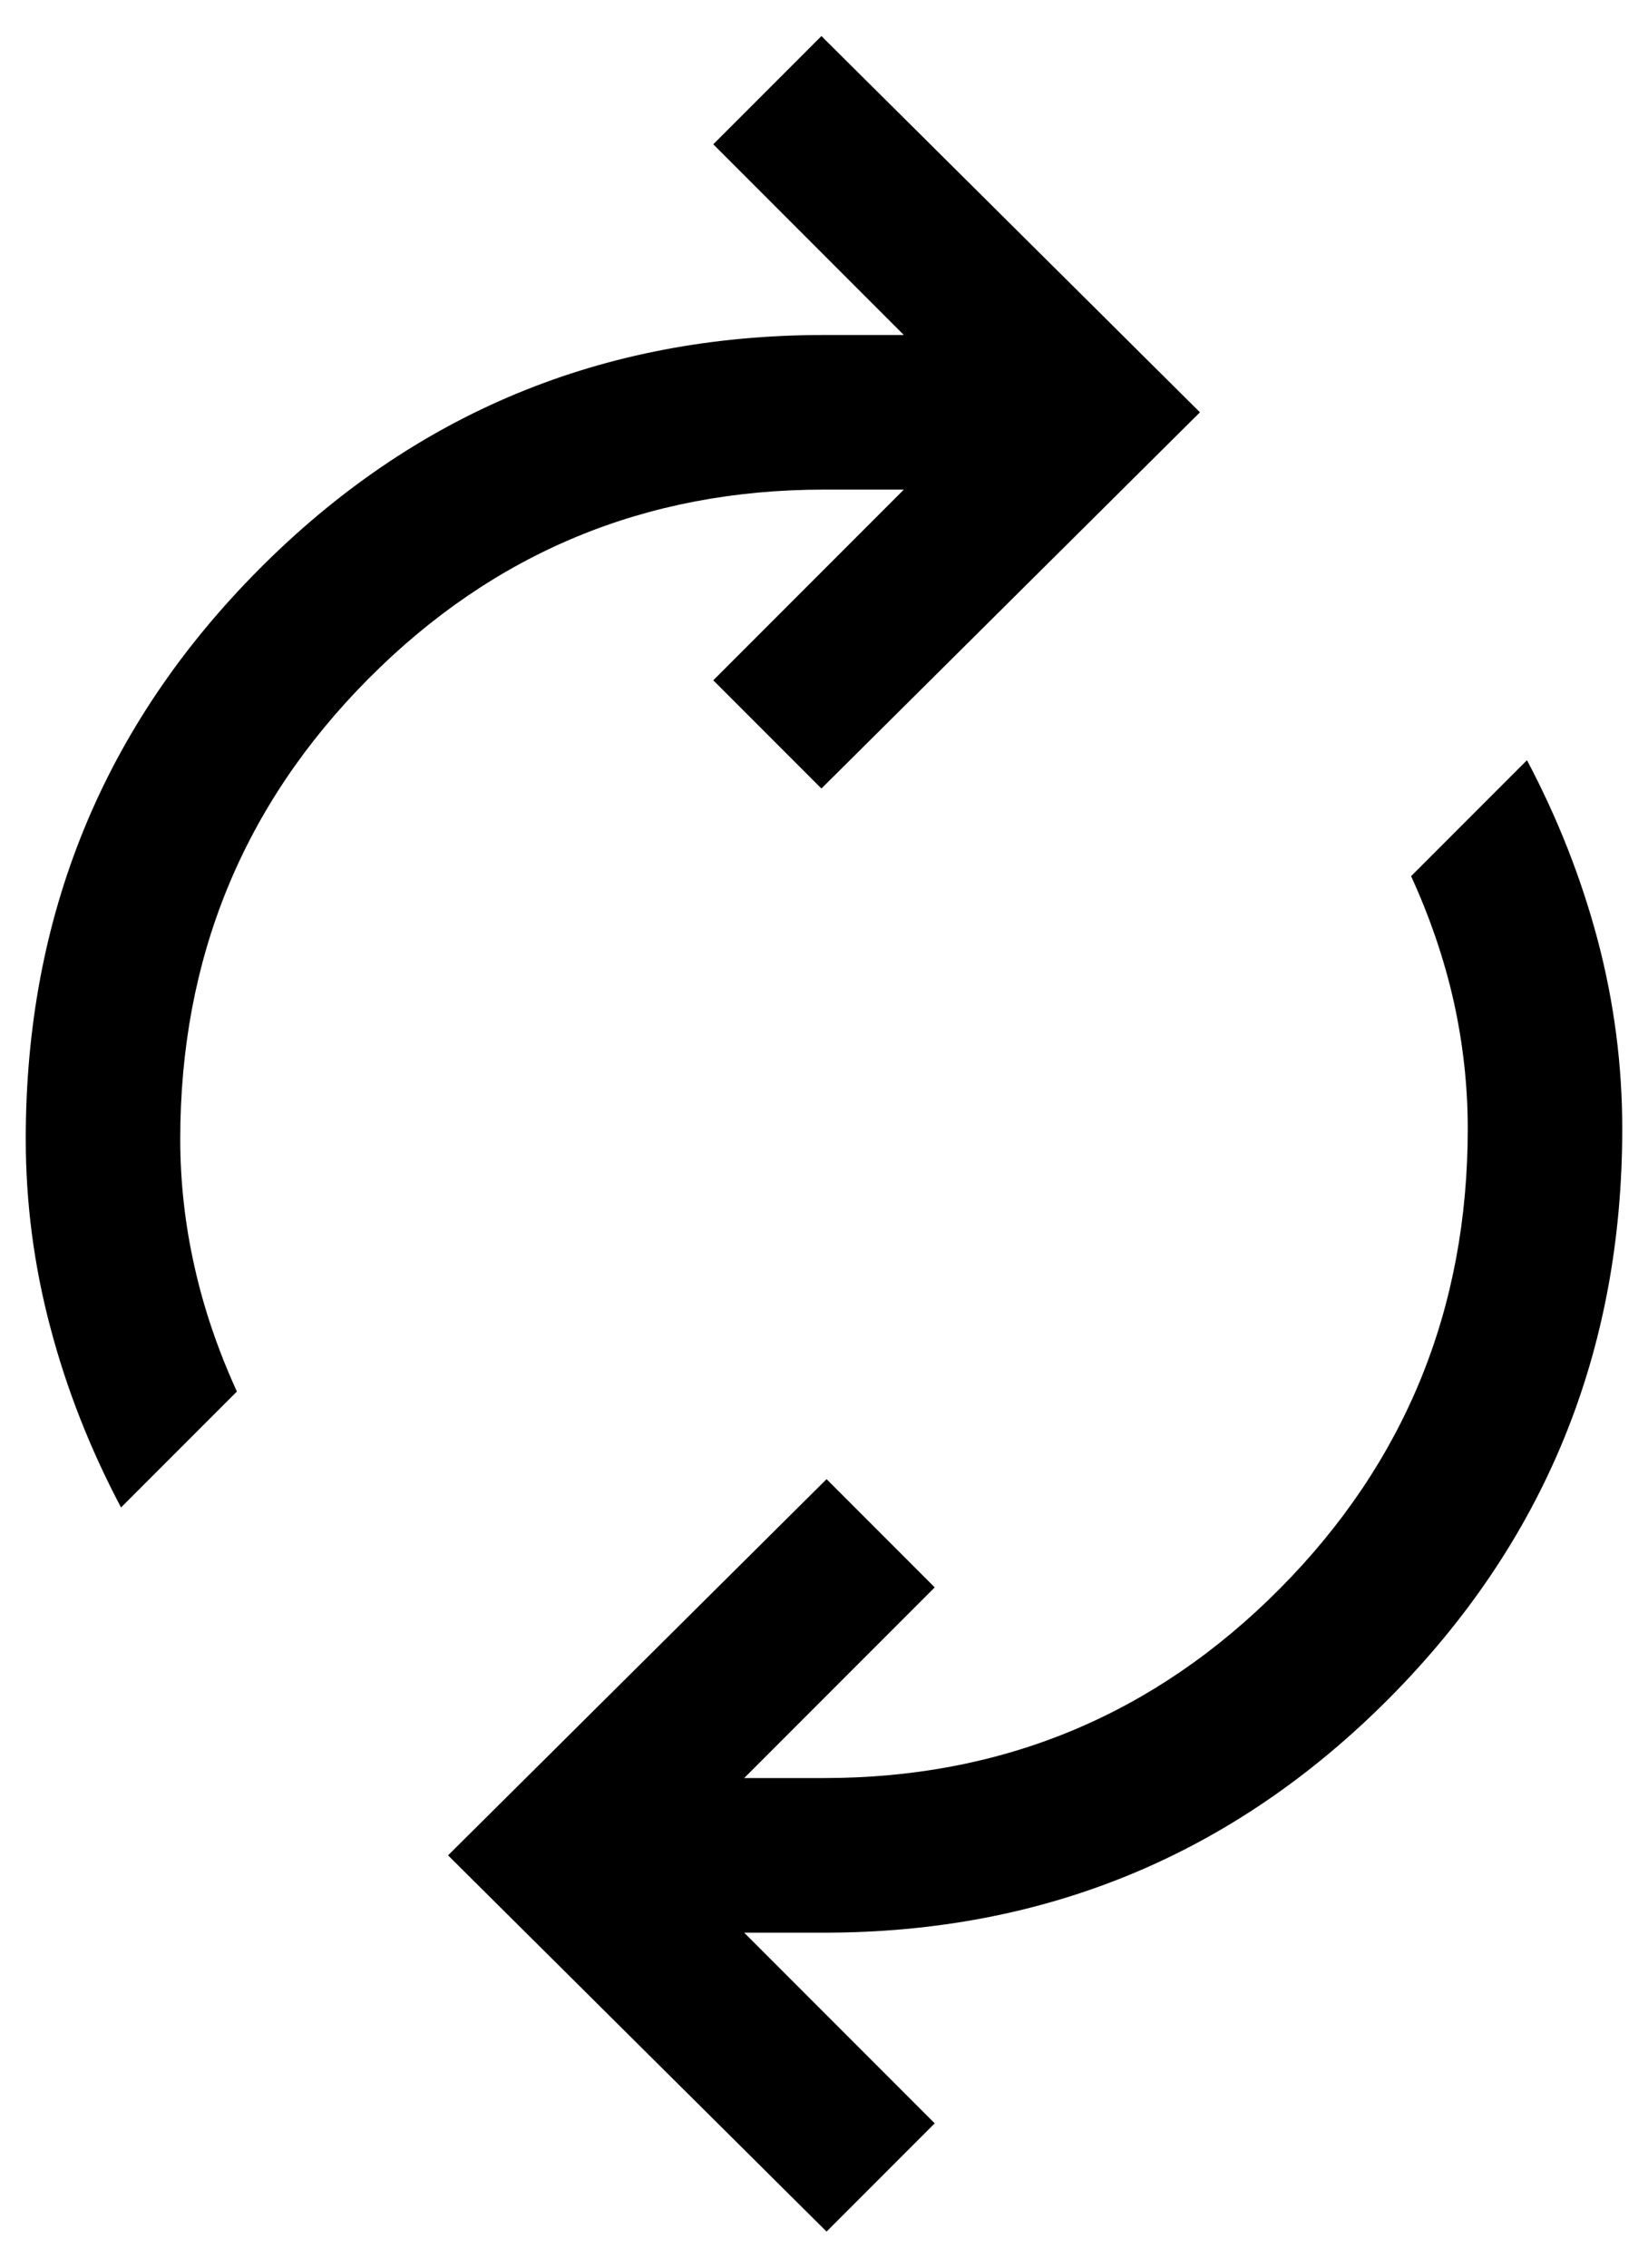 <svg  viewBox="0 0 16 22"  xmlns="http://www.w3.org/2000/svg">
<path d="M11.65 4L7.975 7.65L6.925 6.6L8.775 4.75H8C6.267 4.75 4.792 5.362 3.575 6.587C2.358 7.812 1.75 9.3 1.75 11.05C1.75 11.467 1.796 11.879 1.888 12.287C1.979 12.696 2.117 13.1 2.3 13.5L1.175 14.625C0.875 14.058 0.646 13.475 0.488 12.875C0.329 12.275 0.25 11.667 0.25 11.05C0.25 8.883 1.004 7.042 2.513 5.525C4.021 4.008 5.85 3.25 8 3.25H8.775L6.925 1.4L7.975 0.35L11.65 4ZM4.35 18L8.025 14.35L9.075 15.4L7.225 17.25H8C9.733 17.25 11.208 16.638 12.425 15.413C13.642 14.188 14.25 12.7 14.25 10.95C14.25 10.533 14.204 10.121 14.113 9.712C14.021 9.304 13.883 8.9 13.7 8.5L14.825 7.375C15.125 7.942 15.354 8.525 15.513 9.125C15.671 9.725 15.75 10.333 15.75 10.95C15.75 13.117 14.996 14.958 13.488 16.475C11.979 17.992 10.15 18.75 8 18.75H7.225L9.075 20.6L8.025 21.65L4.35 18Z" />
</svg>
